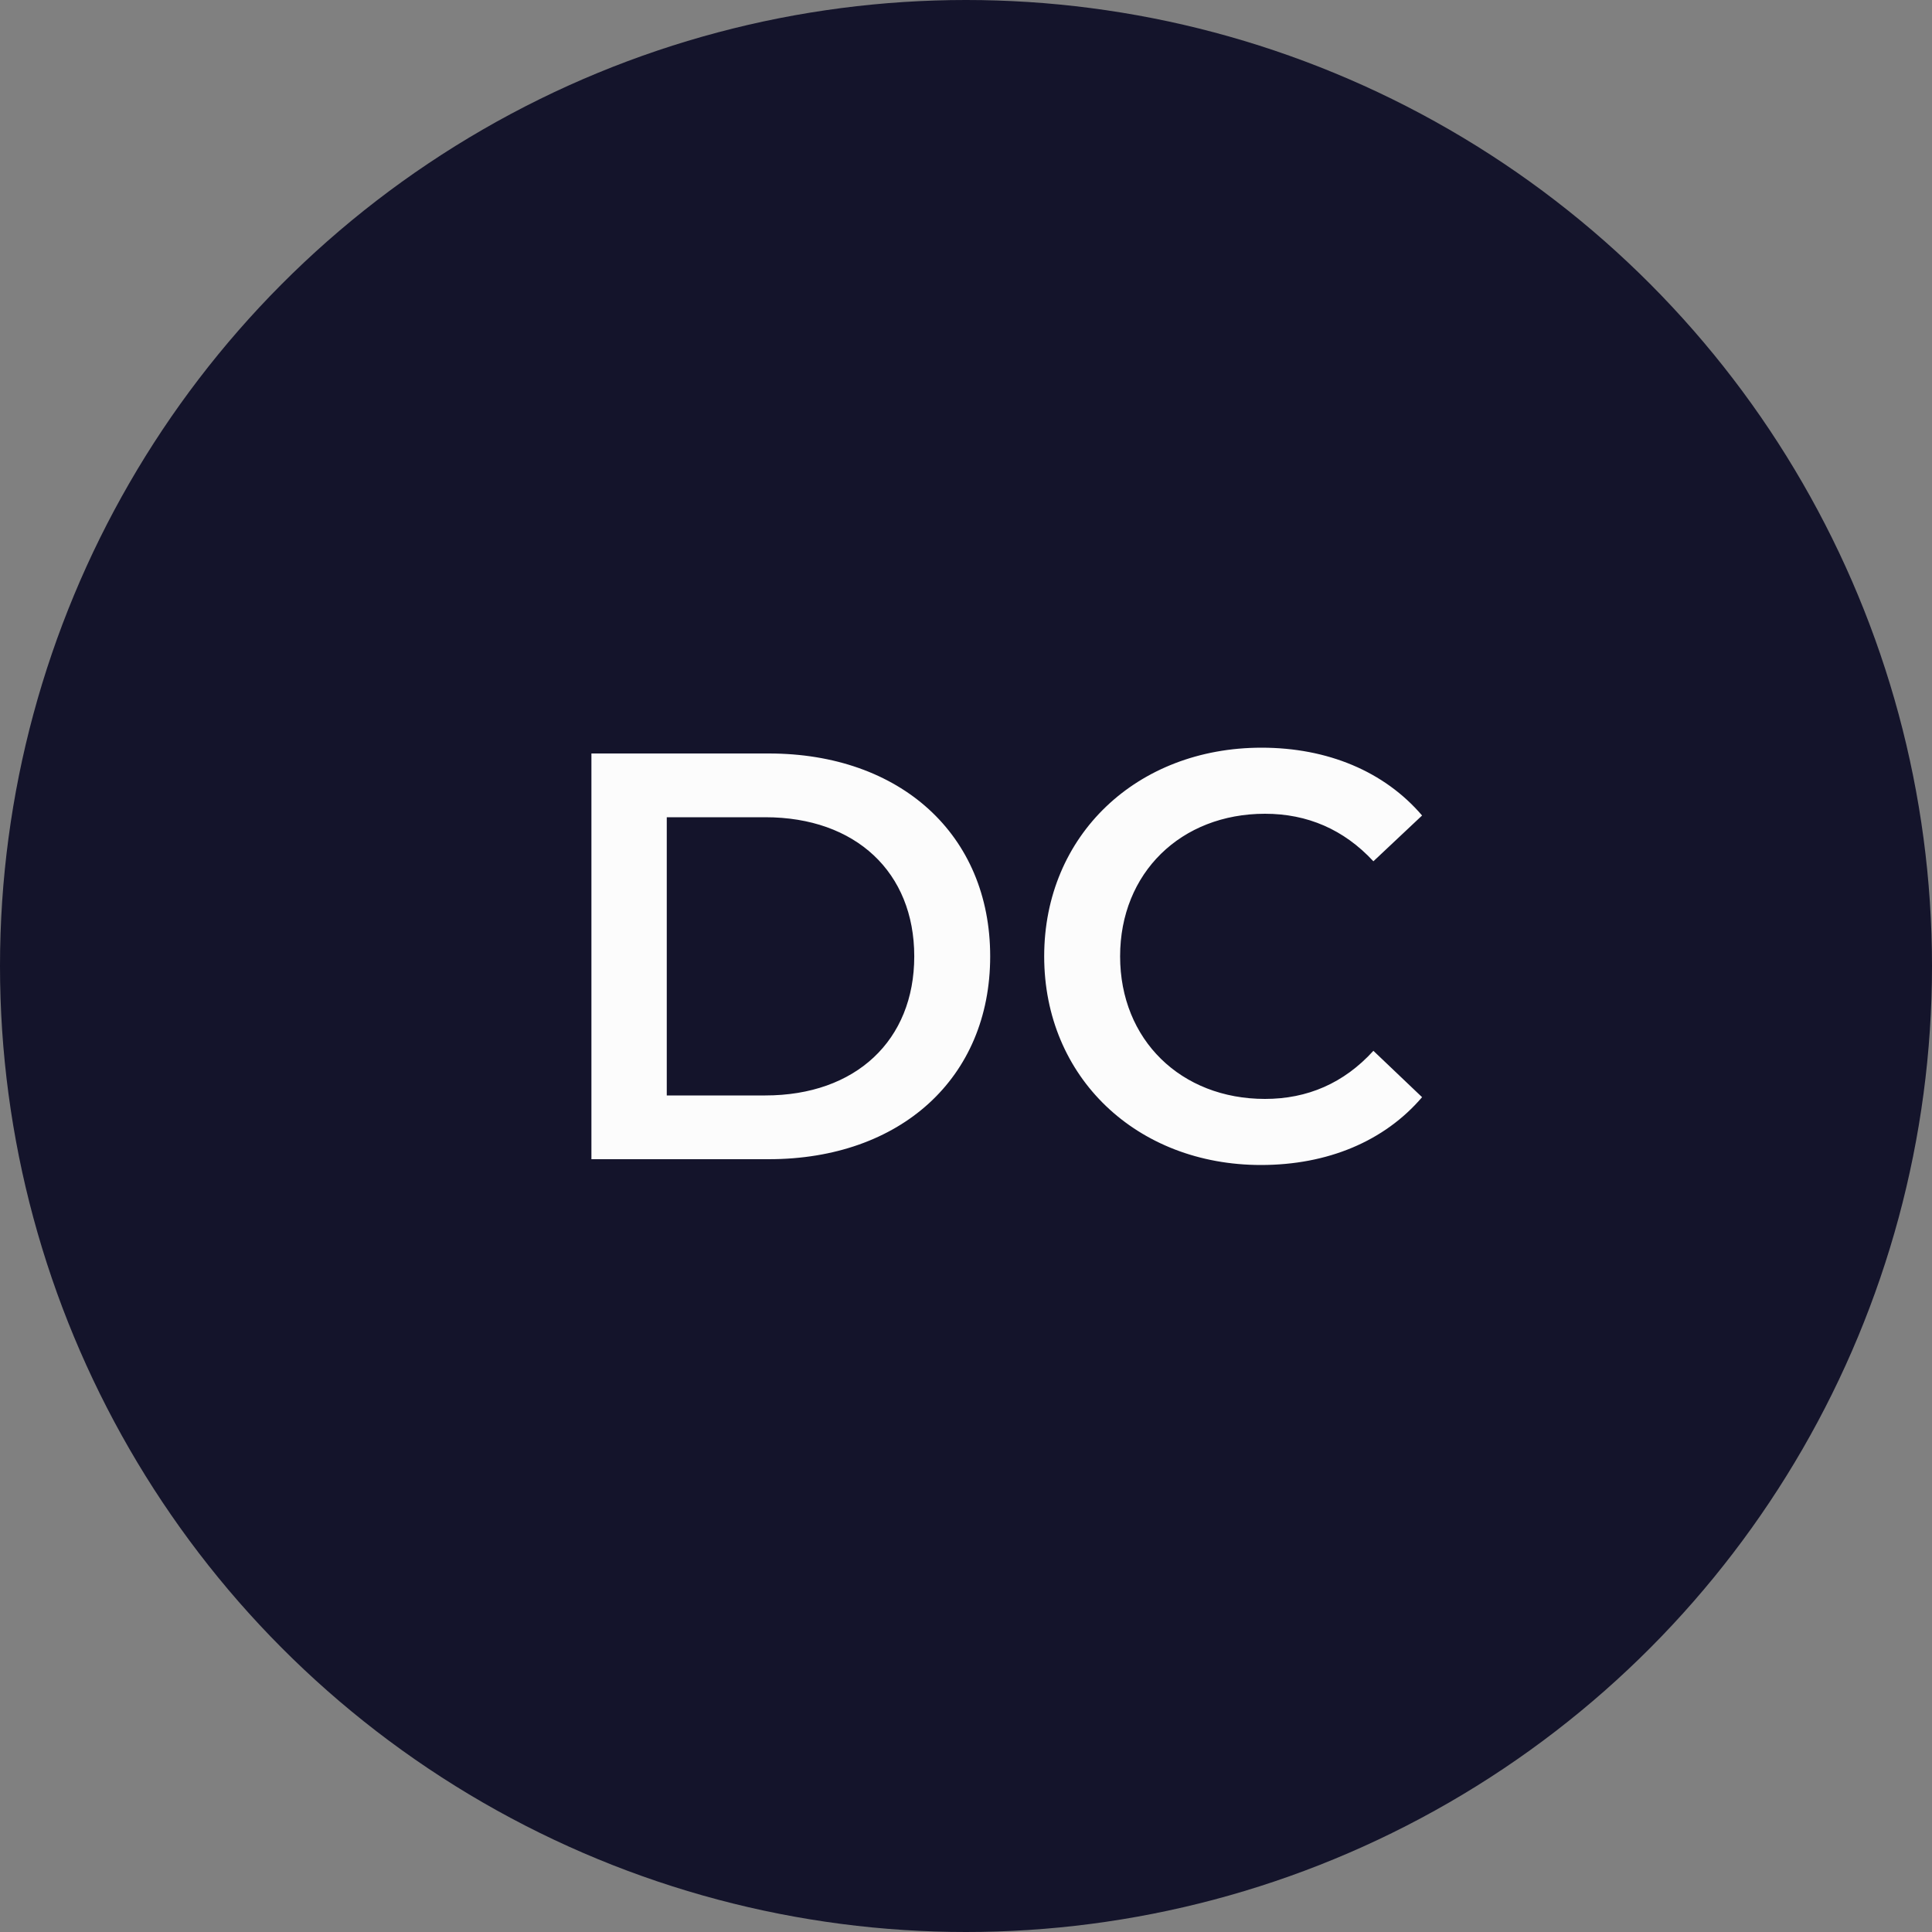 <svg width="60" height="60" viewBox="0 0 60 60" fill="none" xmlns="http://www.w3.org/2000/svg">
<rect x="0" y="0" width="60" height="60" fill="#808080" stroke="none"/>
<circle cx="30" cy="30" r="30" fill="#14142B"/>
<path d="M18.367 36H23.875C27.961 36 30.751 33.48 30.751 29.7C30.751 25.92 27.961 23.4 23.875 23.4H18.367V36ZM20.707 34.02V25.38H23.767C26.575 25.38 28.393 27.09 28.393 29.7C28.393 32.31 26.575 34.02 23.767 34.02H20.707ZM39.16 36.18C41.23 36.18 42.994 35.442 44.164 34.074L42.652 32.634C41.734 33.642 40.6 34.128 39.286 34.128C36.676 34.128 34.786 32.292 34.786 29.7C34.786 27.108 36.676 25.272 39.286 25.272C40.6 25.272 41.734 25.758 42.652 26.748L44.164 25.326C42.994 23.958 41.23 23.22 39.178 23.22C35.308 23.22 32.428 25.938 32.428 29.7C32.428 33.462 35.308 36.18 39.16 36.18Z" fill="#FCFCFC"/>
</svg>

